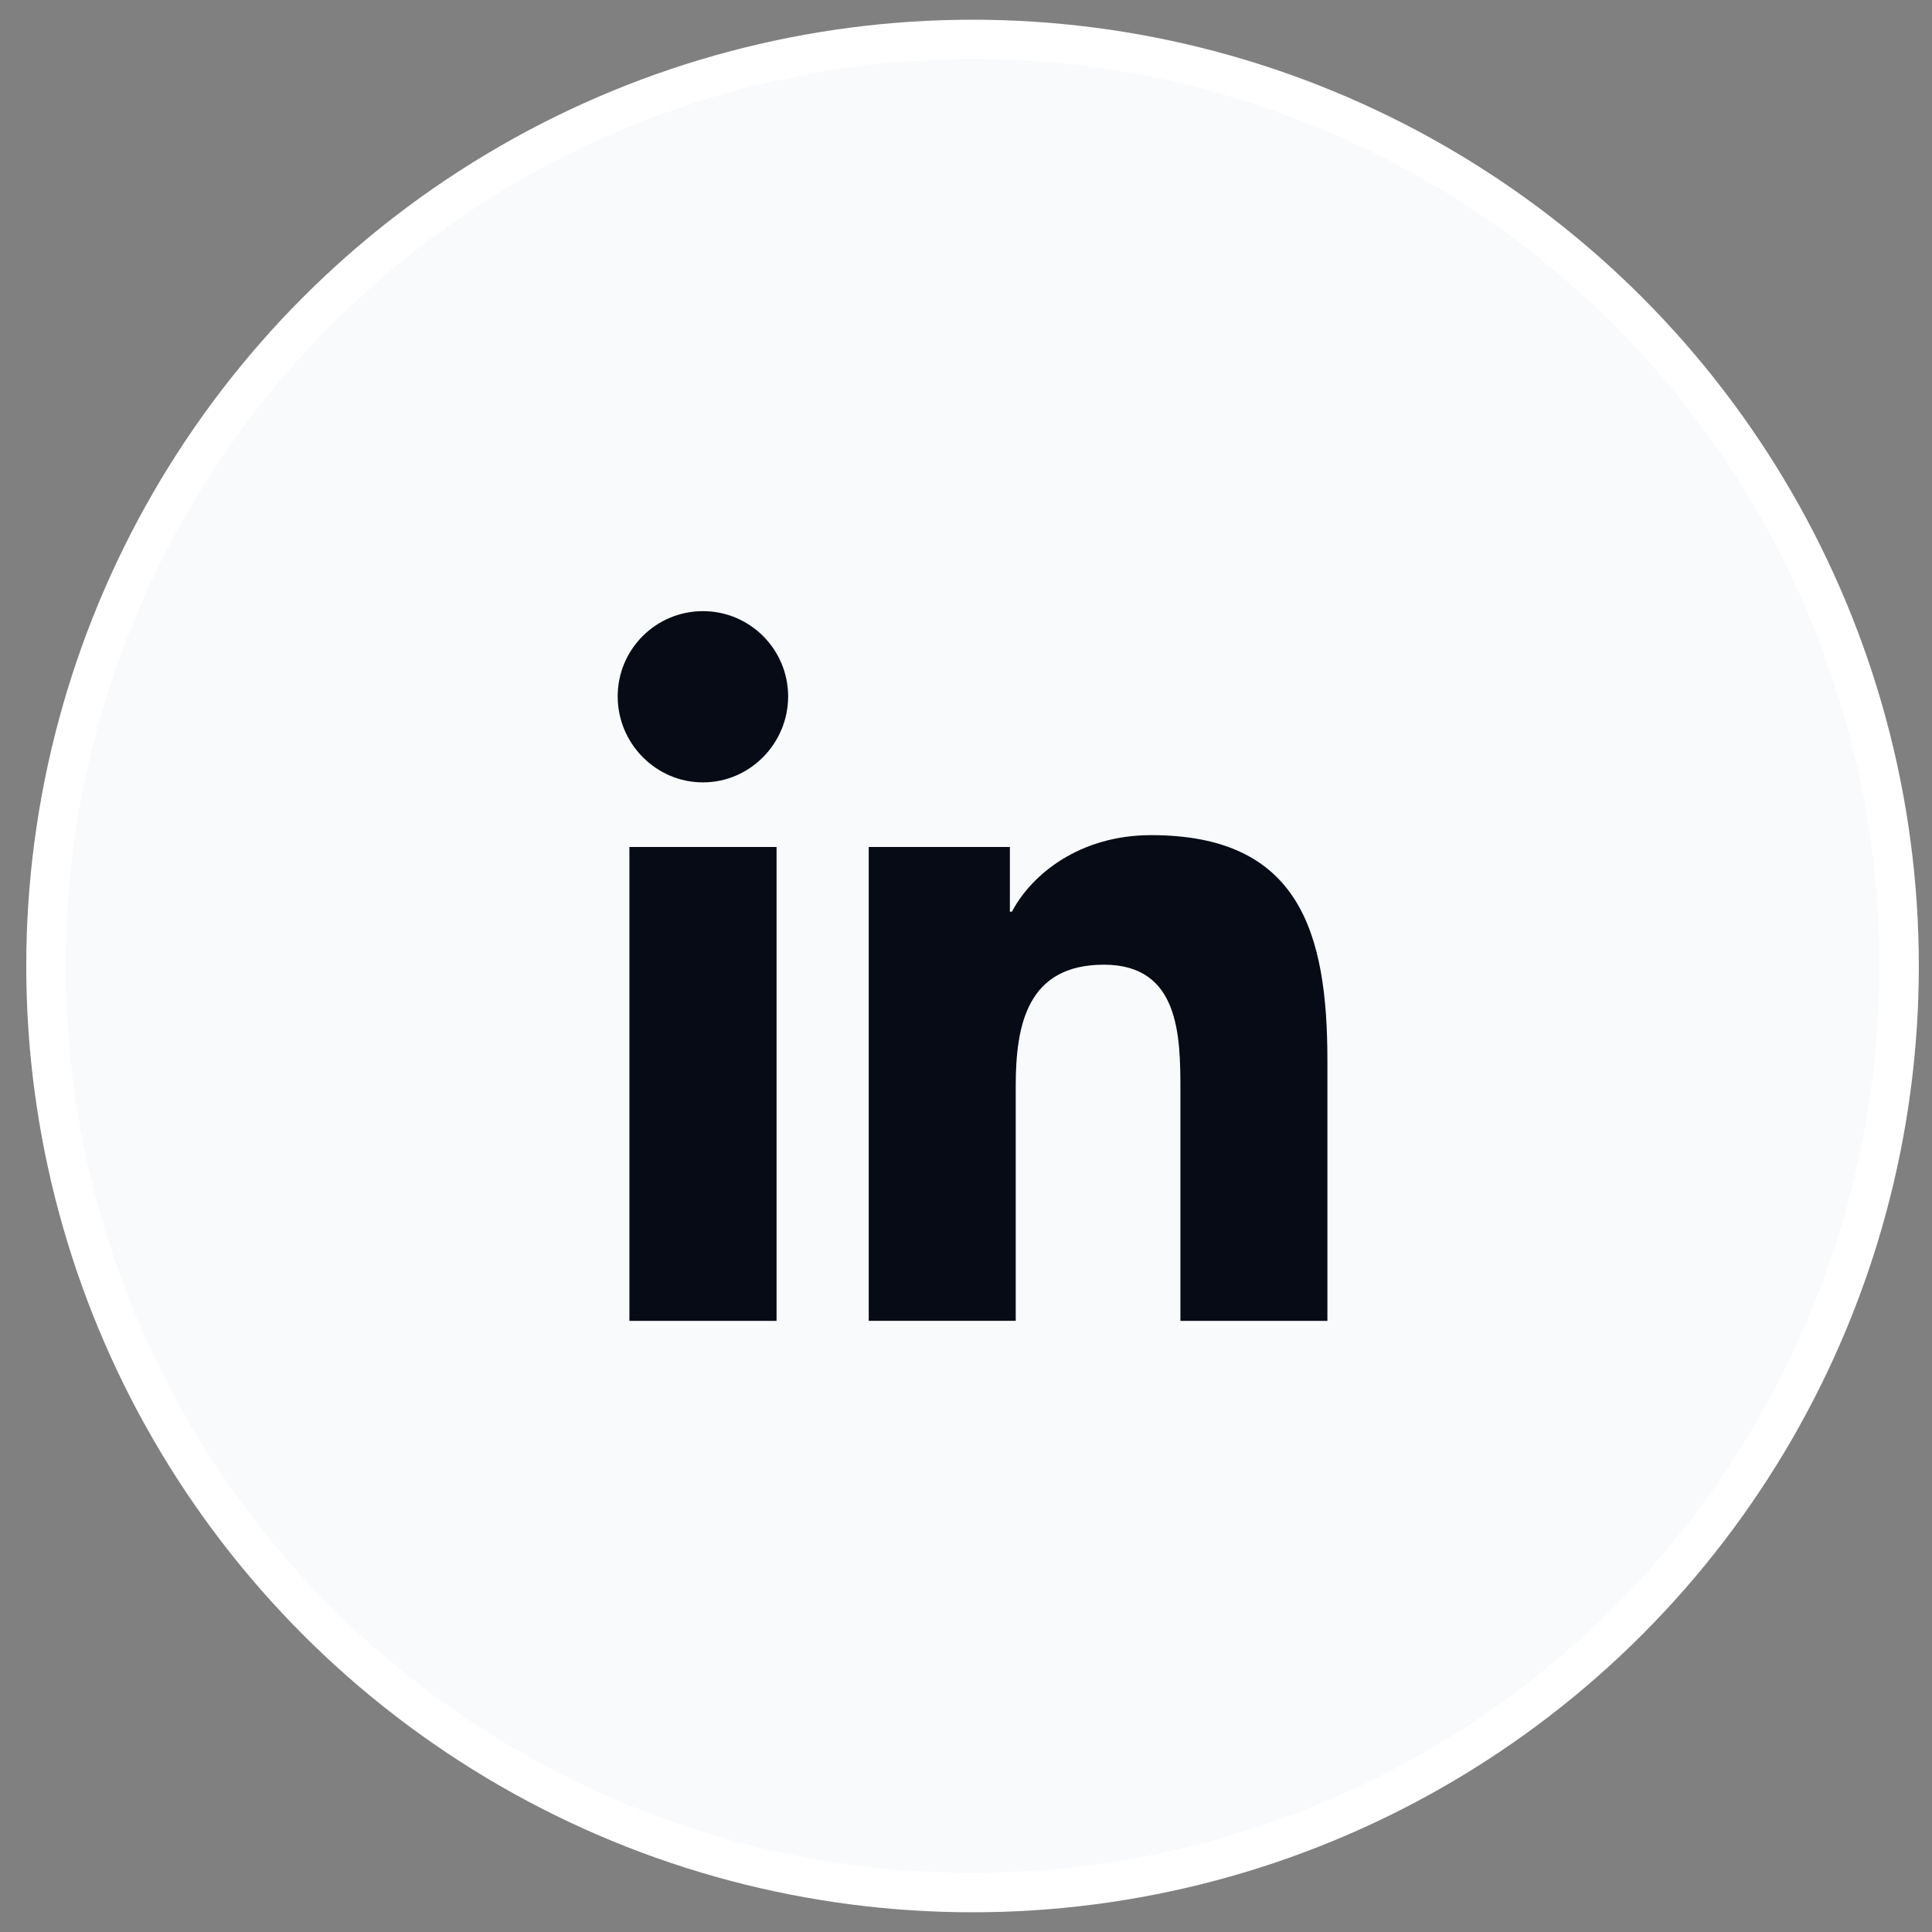 <svg width="49" height="49" viewBox="0 0 49 49" fill="none" xmlns="http://www.w3.org/2000/svg">
<rect x="0" y="0" width="49" height="49" fill="#808080" stroke="none"/>
<circle cx="24.666" cy="24.5" r="23.5" fill="#F8FAFC" stroke="white"/>
<g clip-path="url(#clip0_1939_69410)">
<path d="M33.662 33.5L33.666 33.499V26.898C33.666 23.668 32.971 21.181 29.196 21.181C27.381 21.181 26.163 22.177 25.666 23.121H25.613V21.482H22.033V33.499H25.761V27.549C25.761 25.982 26.058 24.467 27.998 24.467C29.91 24.467 29.938 26.255 29.938 27.649V33.5H33.662Z" fill="#070B15"/>
<path d="M15.963 21.482H19.695V33.5H15.963V21.482Z" fill="#070B15"/>
<path d="M17.828 15.5C16.634 15.5 15.666 16.468 15.666 17.662C15.666 18.855 16.634 19.843 17.828 19.843C19.021 19.843 19.989 18.855 19.989 17.662C19.988 16.468 19.02 15.5 17.828 15.5V15.5Z" fill="#070B15"/>
</g>
<defs>
<clipPath id="clip0_1939_69410">
<rect width="18" height="18" fill="white" transform="translate(15.666 15.5)"/>
</clipPath>
</defs>
</svg>
